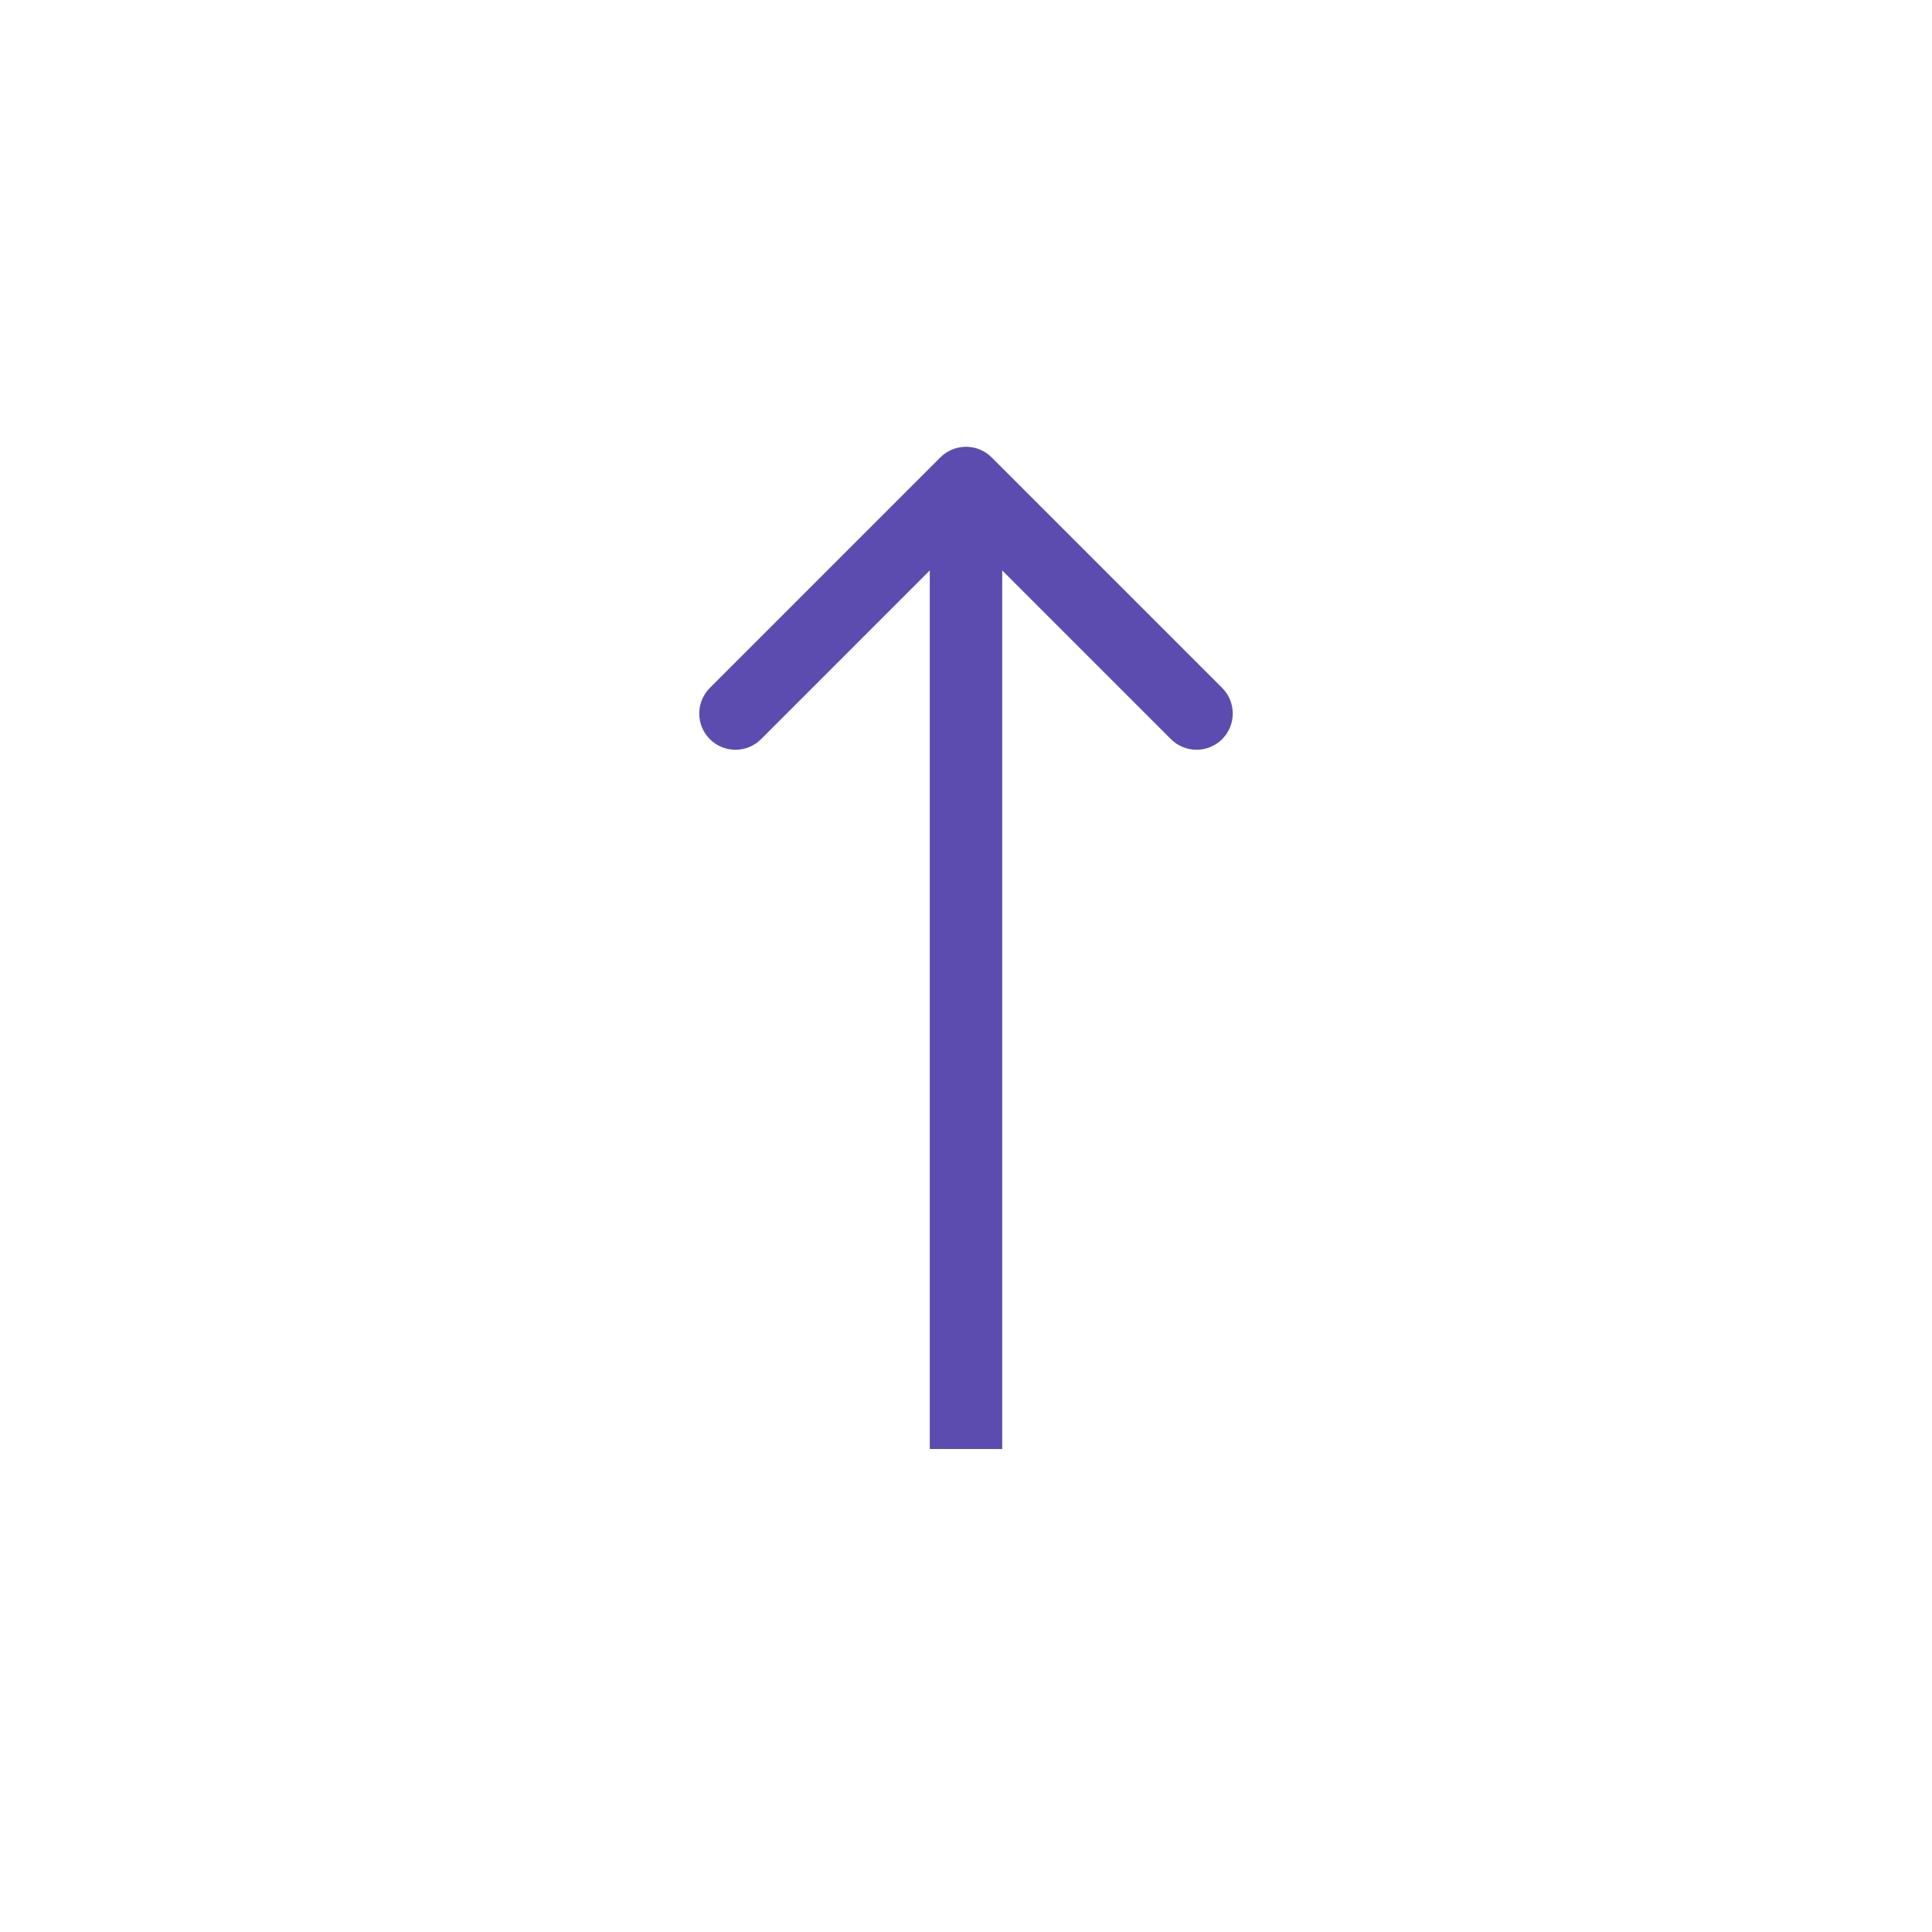 <svg width="80" height="80" viewBox="0 0 80 80" fill="none" xmlns="http://www.w3.org/2000/svg">
<g filter="url(#filter0_d_506_220)">
<rect x="15" y="15" width="50" height="50" rx="25" fill="white"/>
<path d="M41.061 18.939C40.475 18.354 39.525 18.354 38.939 18.939L29.393 28.485C28.808 29.071 28.808 30.021 29.393 30.607C29.979 31.192 30.929 31.192 31.515 30.607L40 22.121L48.485 30.607C49.071 31.192 50.021 31.192 50.607 30.607C51.192 30.021 51.192 29.071 50.607 28.485L41.061 18.939ZM41.5 60V20H38.5V60H41.5Z" fill="#5D4CB0"/>
</g>
<defs>
<filter id="filter0_d_506_220" x="0" y="0" width="80" height="80" filterUnits="userSpaceOnUse" color-interpolation-filters="sRGB">
<feFlood flood-opacity="0" result="BackgroundImageFix"/>
<feColorMatrix in="SourceAlpha" type="matrix" values="0 0 0 0 0 0 0 0 0 0 0 0 0 0 0 0 0 0 127 0" result="hardAlpha"/>
<feOffset/>
<feGaussianBlur stdDeviation="7.5"/>
<feComposite in2="hardAlpha" operator="out"/>
<feColorMatrix type="matrix" values="0 0 0 0 0 0 0 0 0 0 0 0 0 0 0 0 0 0 1 0"/>
<feBlend mode="normal" in2="BackgroundImageFix" result="effect1_dropShadow_506_220"/>
<feBlend mode="normal" in="SourceGraphic" in2="effect1_dropShadow_506_220" result="shape"/>
</filter>
</defs>
</svg>
